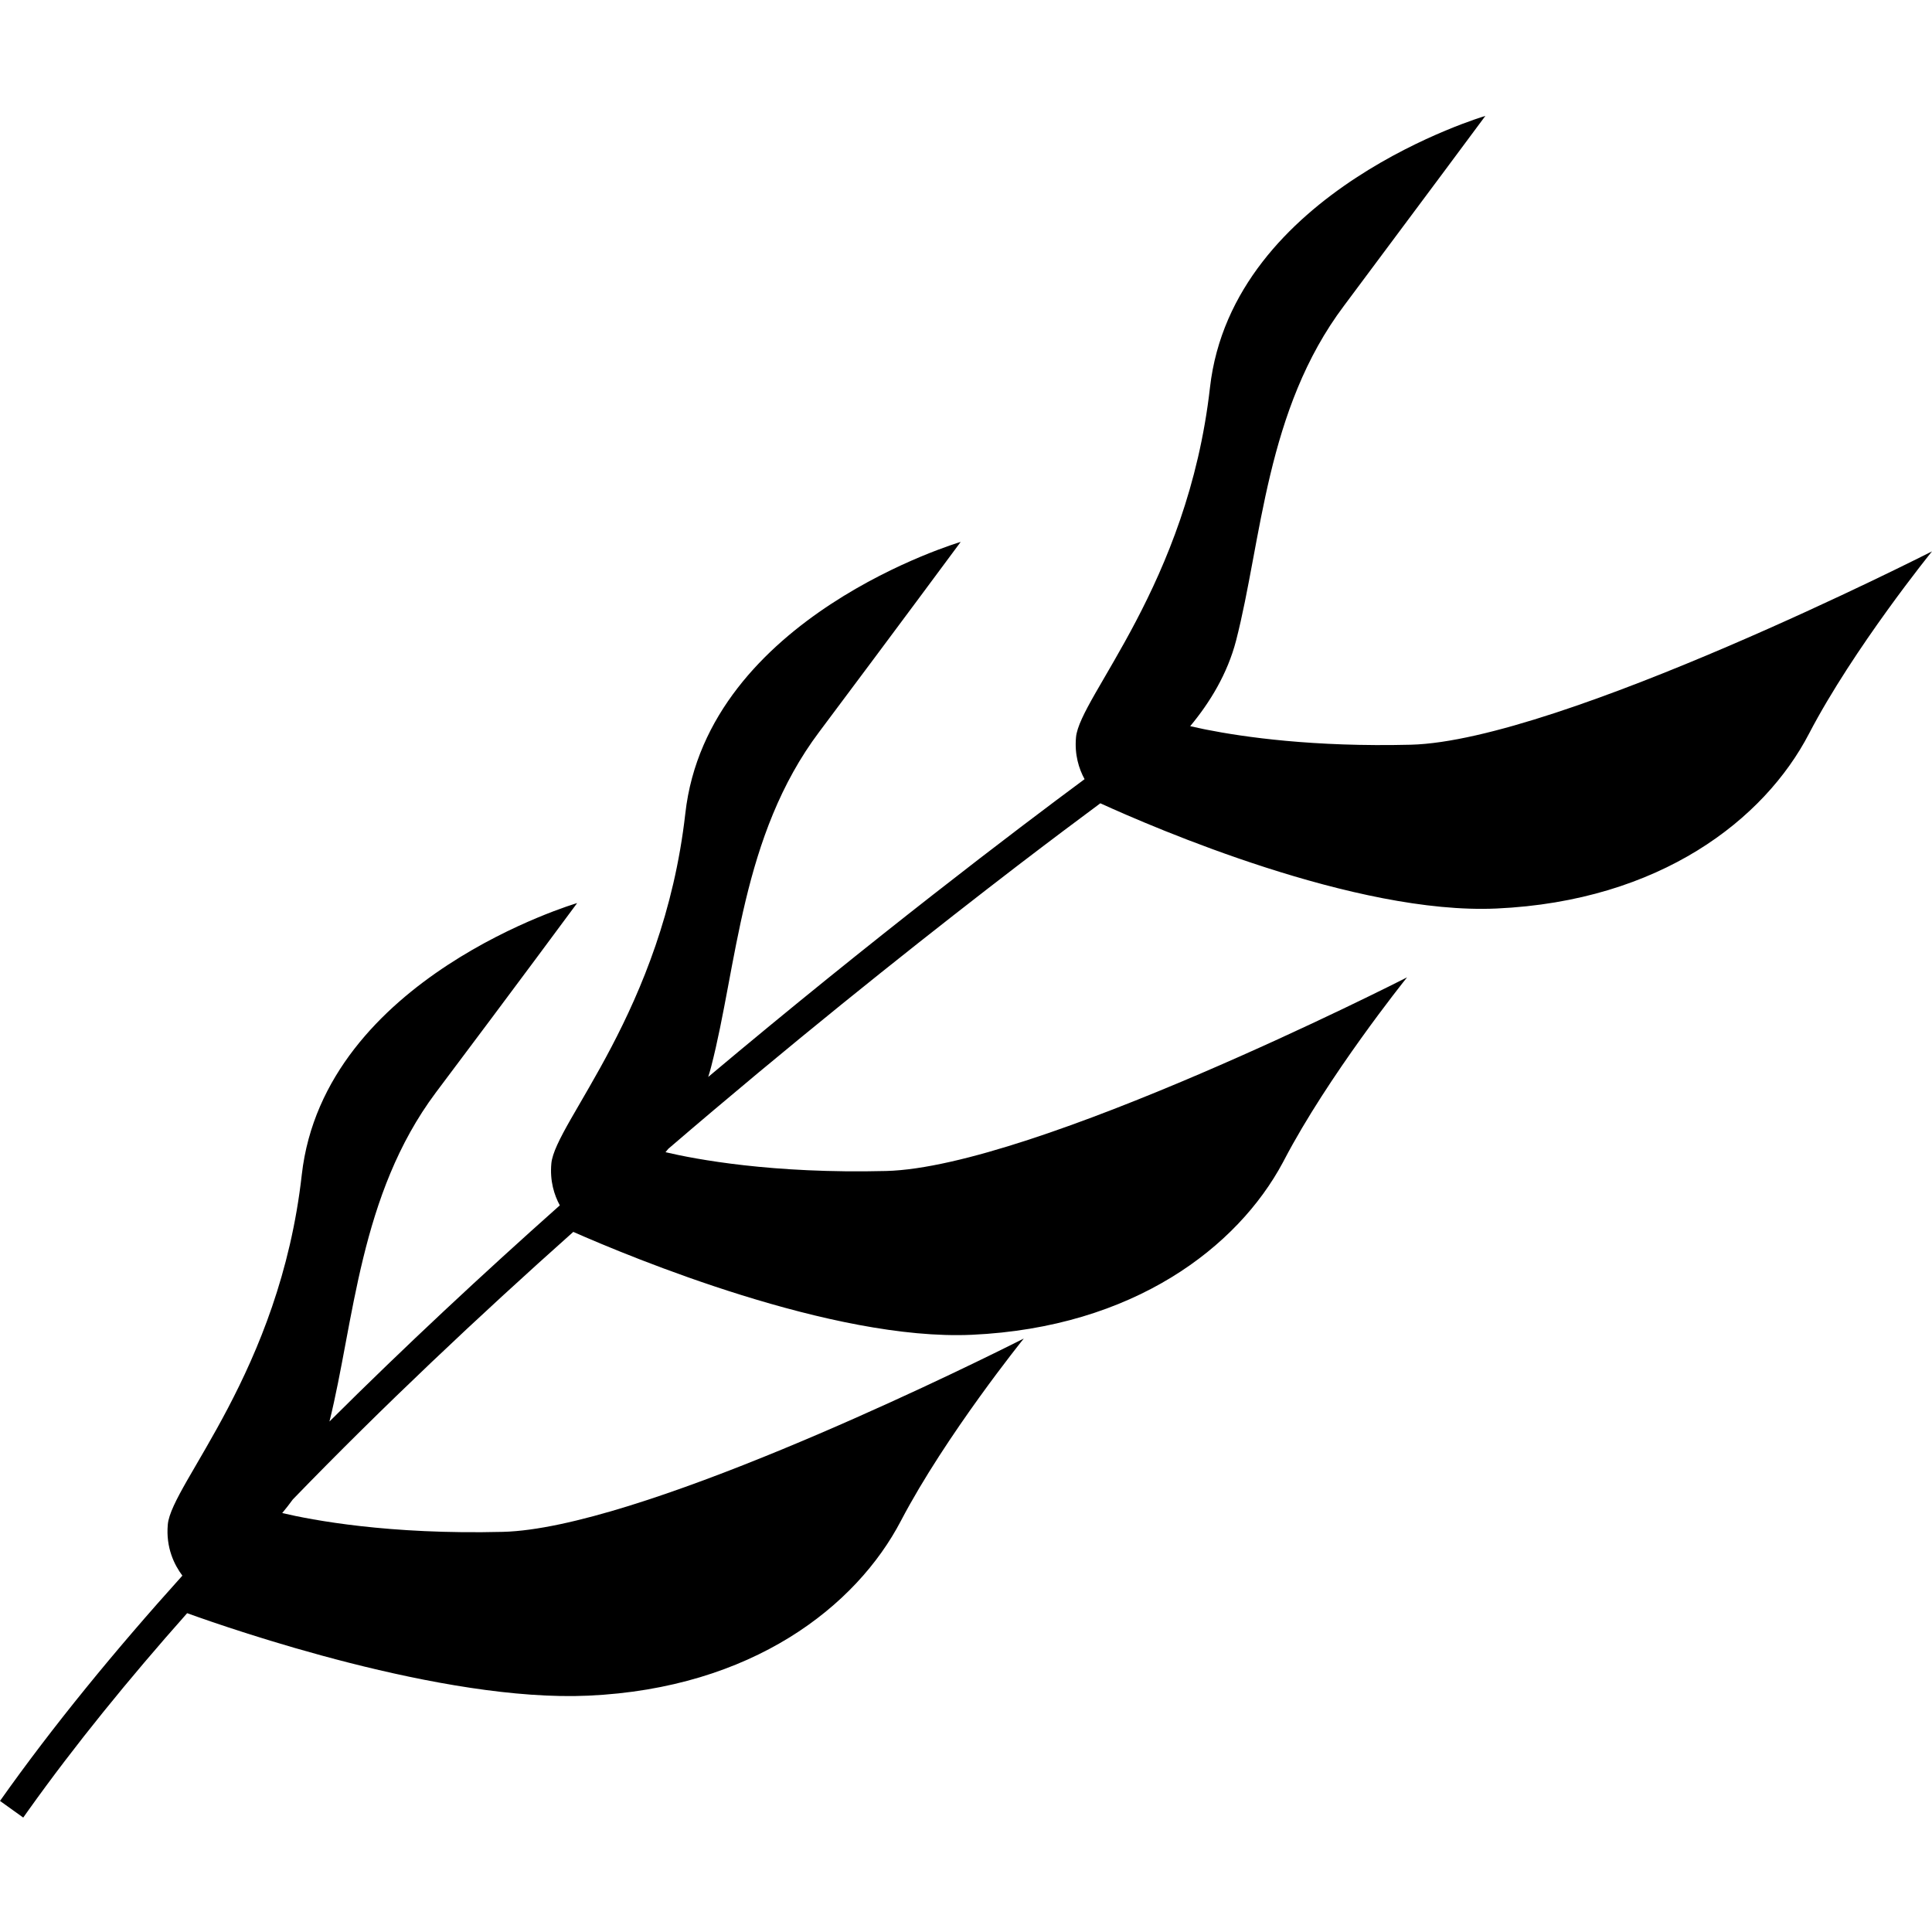 <?xml version="1.0" encoding="UTF-8"?>
<svg width="400px" height="400px" viewBox="0 0 400 400" version="1.1" xmlns="http://www.w3.org/2000/svg" xmlns:xlink="http://www.w3.org/1999/xlink">
    <title>leaf8</title>
    <g id="leaf8" stroke="none" stroke-width="1" fill="none" fill-rule="evenodd">
        <path d="M307.528,24 C307.528,24 294.402,41.699 278.248,63.317 C262.034,84.876 261.262,111.84 255.917,132.627 C254.129,139.503 250.489,145.456 246.418,150.345 C247.195,150.526 248.128,150.732 249.213,150.953 L249.768,151.065 C257.428,152.586 271.959,154.69 292.086,154.186 C322.91,153.414 400,114.156 400,114.156 C400,114.156 383.78,134.171 374.521,151.929 C365.316,169.627 343.756,186.554 309.844,188.098 C280.685,189.426 238.944,171.394 227.815,166.313 C223.461,169.539 217.661,173.882 210.72,179.189 C194.625,191.543 172.353,209.063 147.825,229.791 C144.703,232.428 141.544,235.118 138.356,237.856 C138.167,238.09 137.978,238.321 137.788,238.549 C143.941,240 159.85,243.032 183.46,242.441 C213.975,241.677 289.778,203.134 291.291,202.364 L291.314,202.352 L291.295,202.376 C290.67,203.154 274.968,222.78 265.895,240.125 L265.615,240.655 C256.255,258.161 234.726,274.825 201.218,276.353 C172.362,277.667 130.528,260.268 118.693,255.05 C99.211,272.408 79.288,291.165 60.63,310.437 C59.918,311.415 59.182,312.356 58.43,313.26 C64.575,314.711 80.489,317.747 104.113,317.155 C131.546,316.468 195.58,285.296 209.335,278.447 L210.551,277.839 C211.474,277.377 211.967,277.125 211.967,277.125 C211.967,277.125 195.813,297.14 186.542,314.839 C177.283,332.597 155.724,349.523 121.811,351.068 C91.612,352.445 47.843,337.28 38.747,333.991 C26.655,347.61 15.512,361.306 5.895,374.781 L4.811,376.309 L0,372.864 C10.908,357.427 23.771,341.739 37.759,326.219 C36.116,324.029 34.304,320.445 34.744,315.611 C35.516,307.177 57.906,284.015 62.48,243.213 C67.112,202.352 119.495,186.97 119.495,186.97 C119.495,186.97 106.429,204.668 90.215,226.227 C74.393,247.401 73.327,273.703 68.212,294.307 C83.827,278.754 100.027,263.685 115.904,249.556 C114.74,247.413 113.822,244.509 114.15,240.897 C114.922,232.404 137.253,209.301 141.886,168.439 C146.453,127.638 198.901,112.196 198.901,112.196 C198.901,112.196 185.77,129.954 169.621,151.513 C153.408,173.072 152.635,200.036 147.231,220.882 C147.049,221.588 146.848,222.284 146.629,222.97 C180.94,194.127 210.47,171.744 224.55,161.318 C223.375,159.163 222.448,156.251 222.777,152.641 C223.549,144.208 245.88,121.105 250.512,80.244 C255.145,39.382 307.528,24 307.528,24 Z" id="Combined-Shape" fill="#000000"></path>
    </g>
</svg>